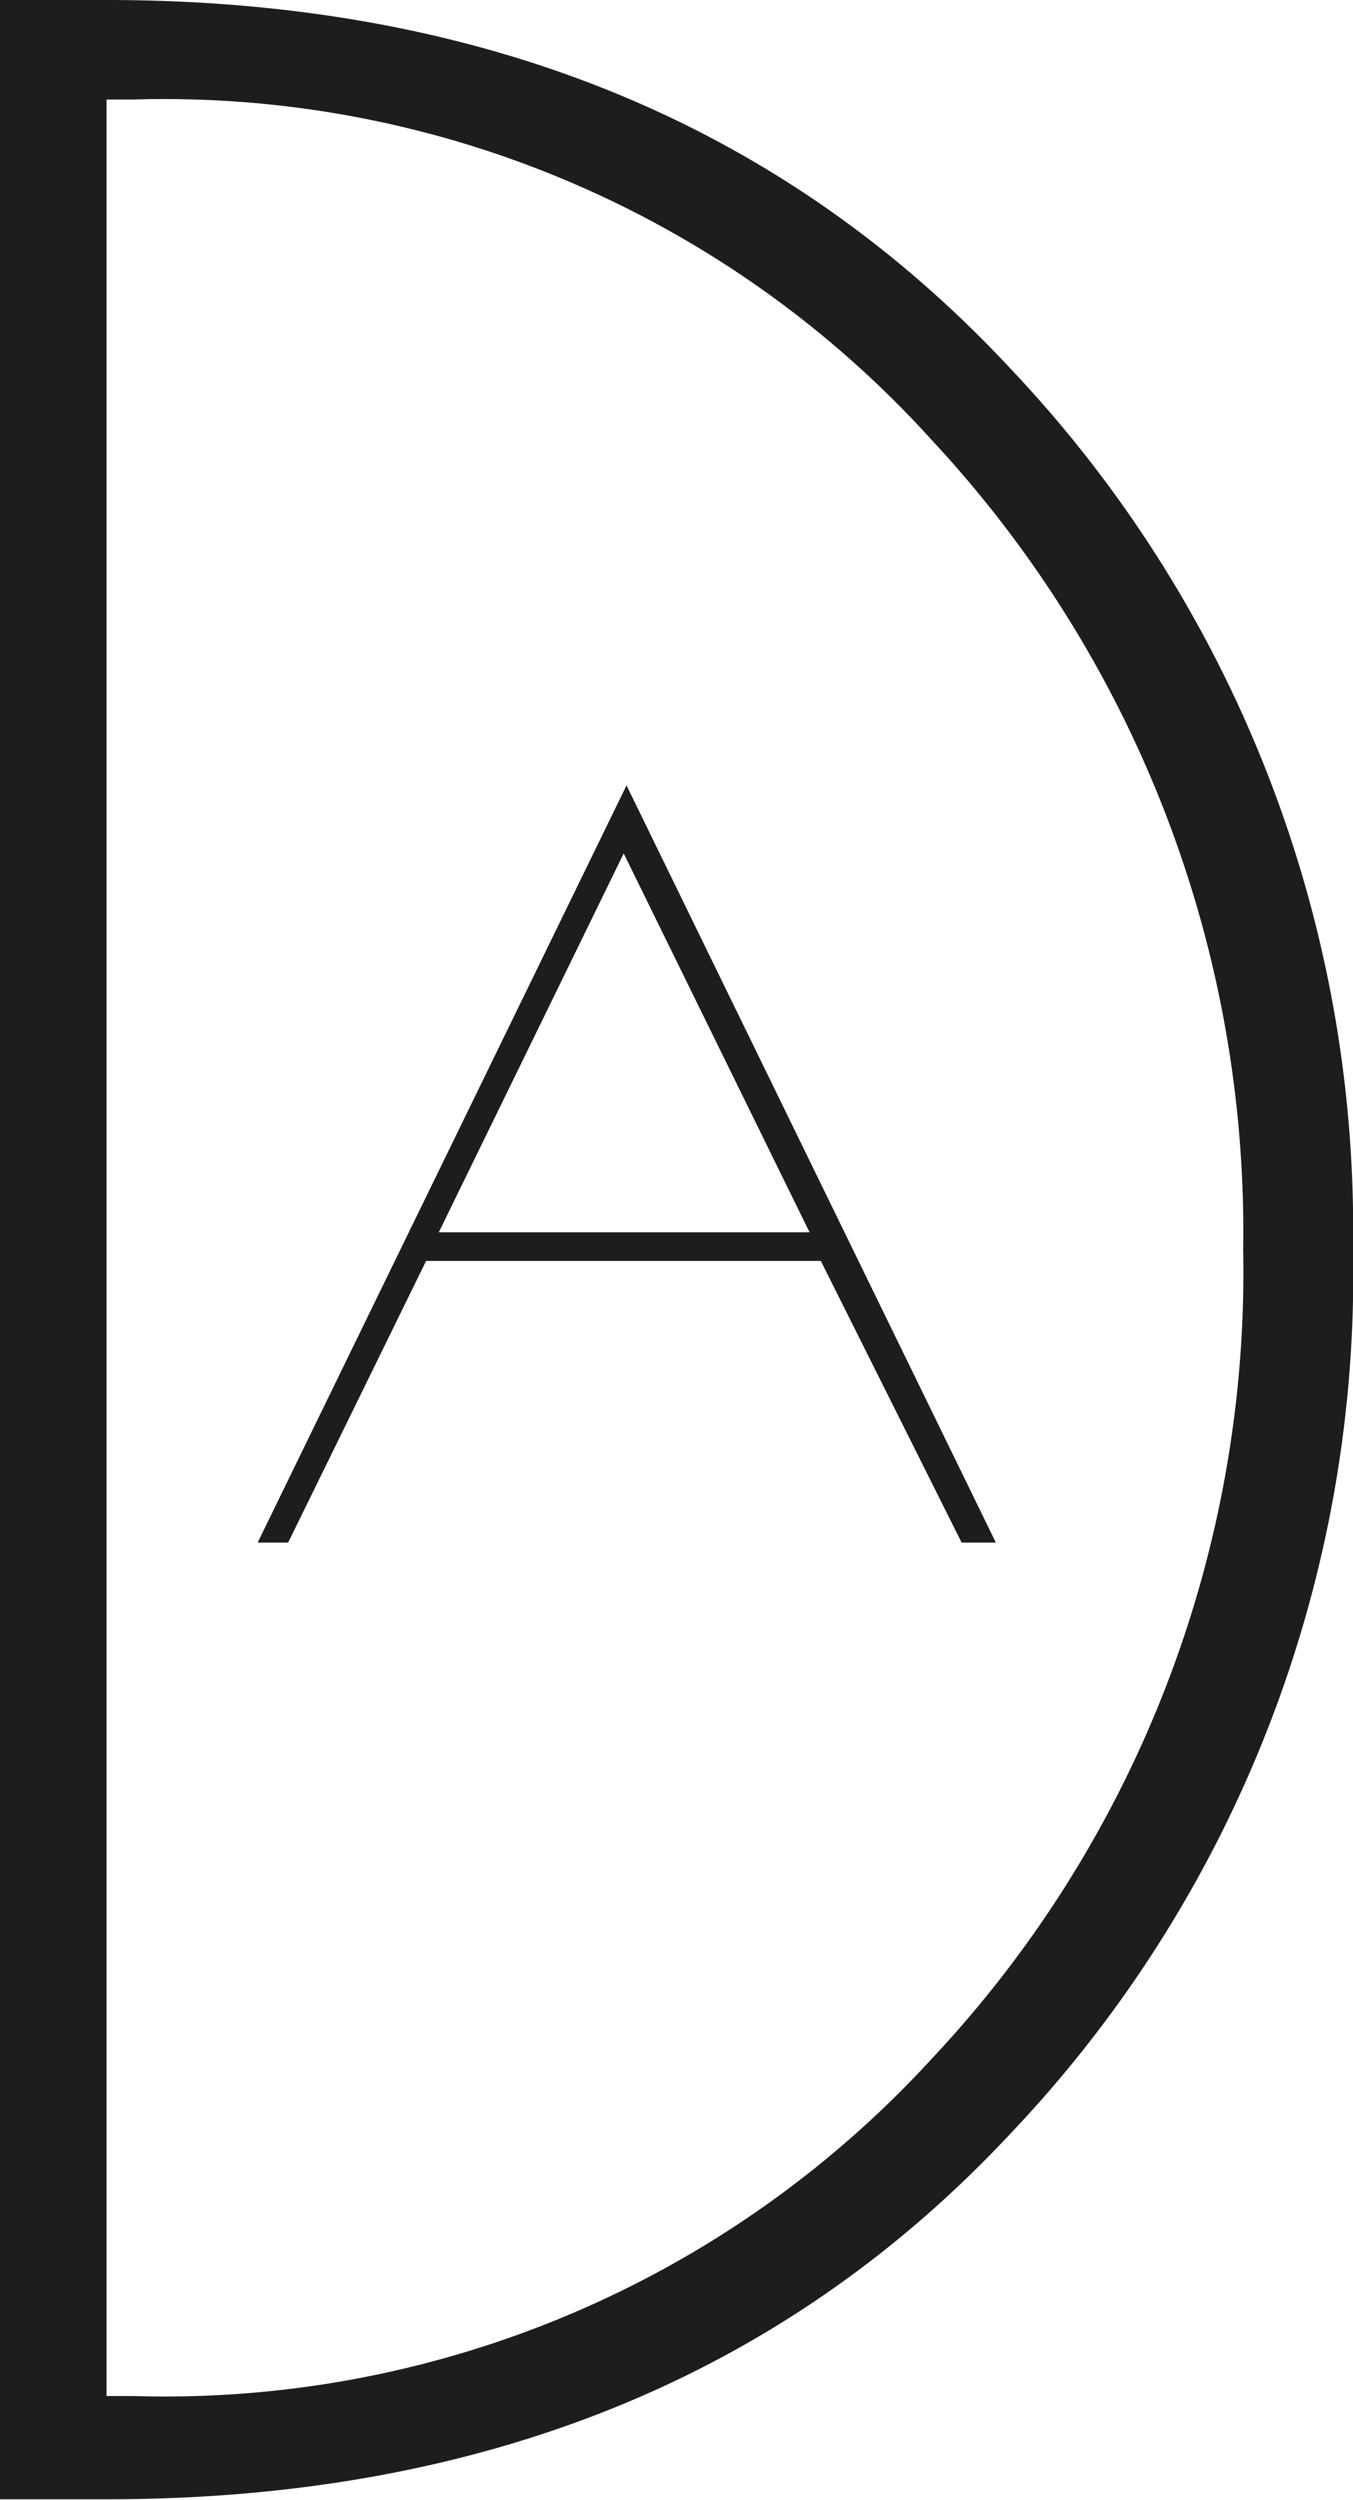 <svg id="Calque_1" data-name="Calque 1" xmlns="http://www.w3.org/2000/svg" viewBox="0 0 28.83 53.25"><defs><style>.cls-1{fill:#1d1d1b;}</style></defs><path class="cls-1" d="M18.65,5.38h2.27q11.94,0,19.25,7.84A26.65,26.65,0,0,1,47.48,32,26.55,26.55,0,0,1,40.2,50.81q-7.28,7.81-19.28,7.81H18.65ZM21.49,7.5h-.57V56.42h.57a22.16,22.16,0,0,0,17-7.17A24.48,24.48,0,0,0,45.14,32,24.74,24.74,0,0,0,38.5,14.75,22.05,22.05,0,0,0,21.49,7.5Z" transform="translate(-18.65 -5.38)"/><path class="cls-1" d="M32,22.11l7.87,16.13h-.73l-3-6H27.73l-2.94,6h-.65Zm-.06,1.45L28,31.63h7.9Z" transform="translate(-18.65 -5.38)"/></svg>